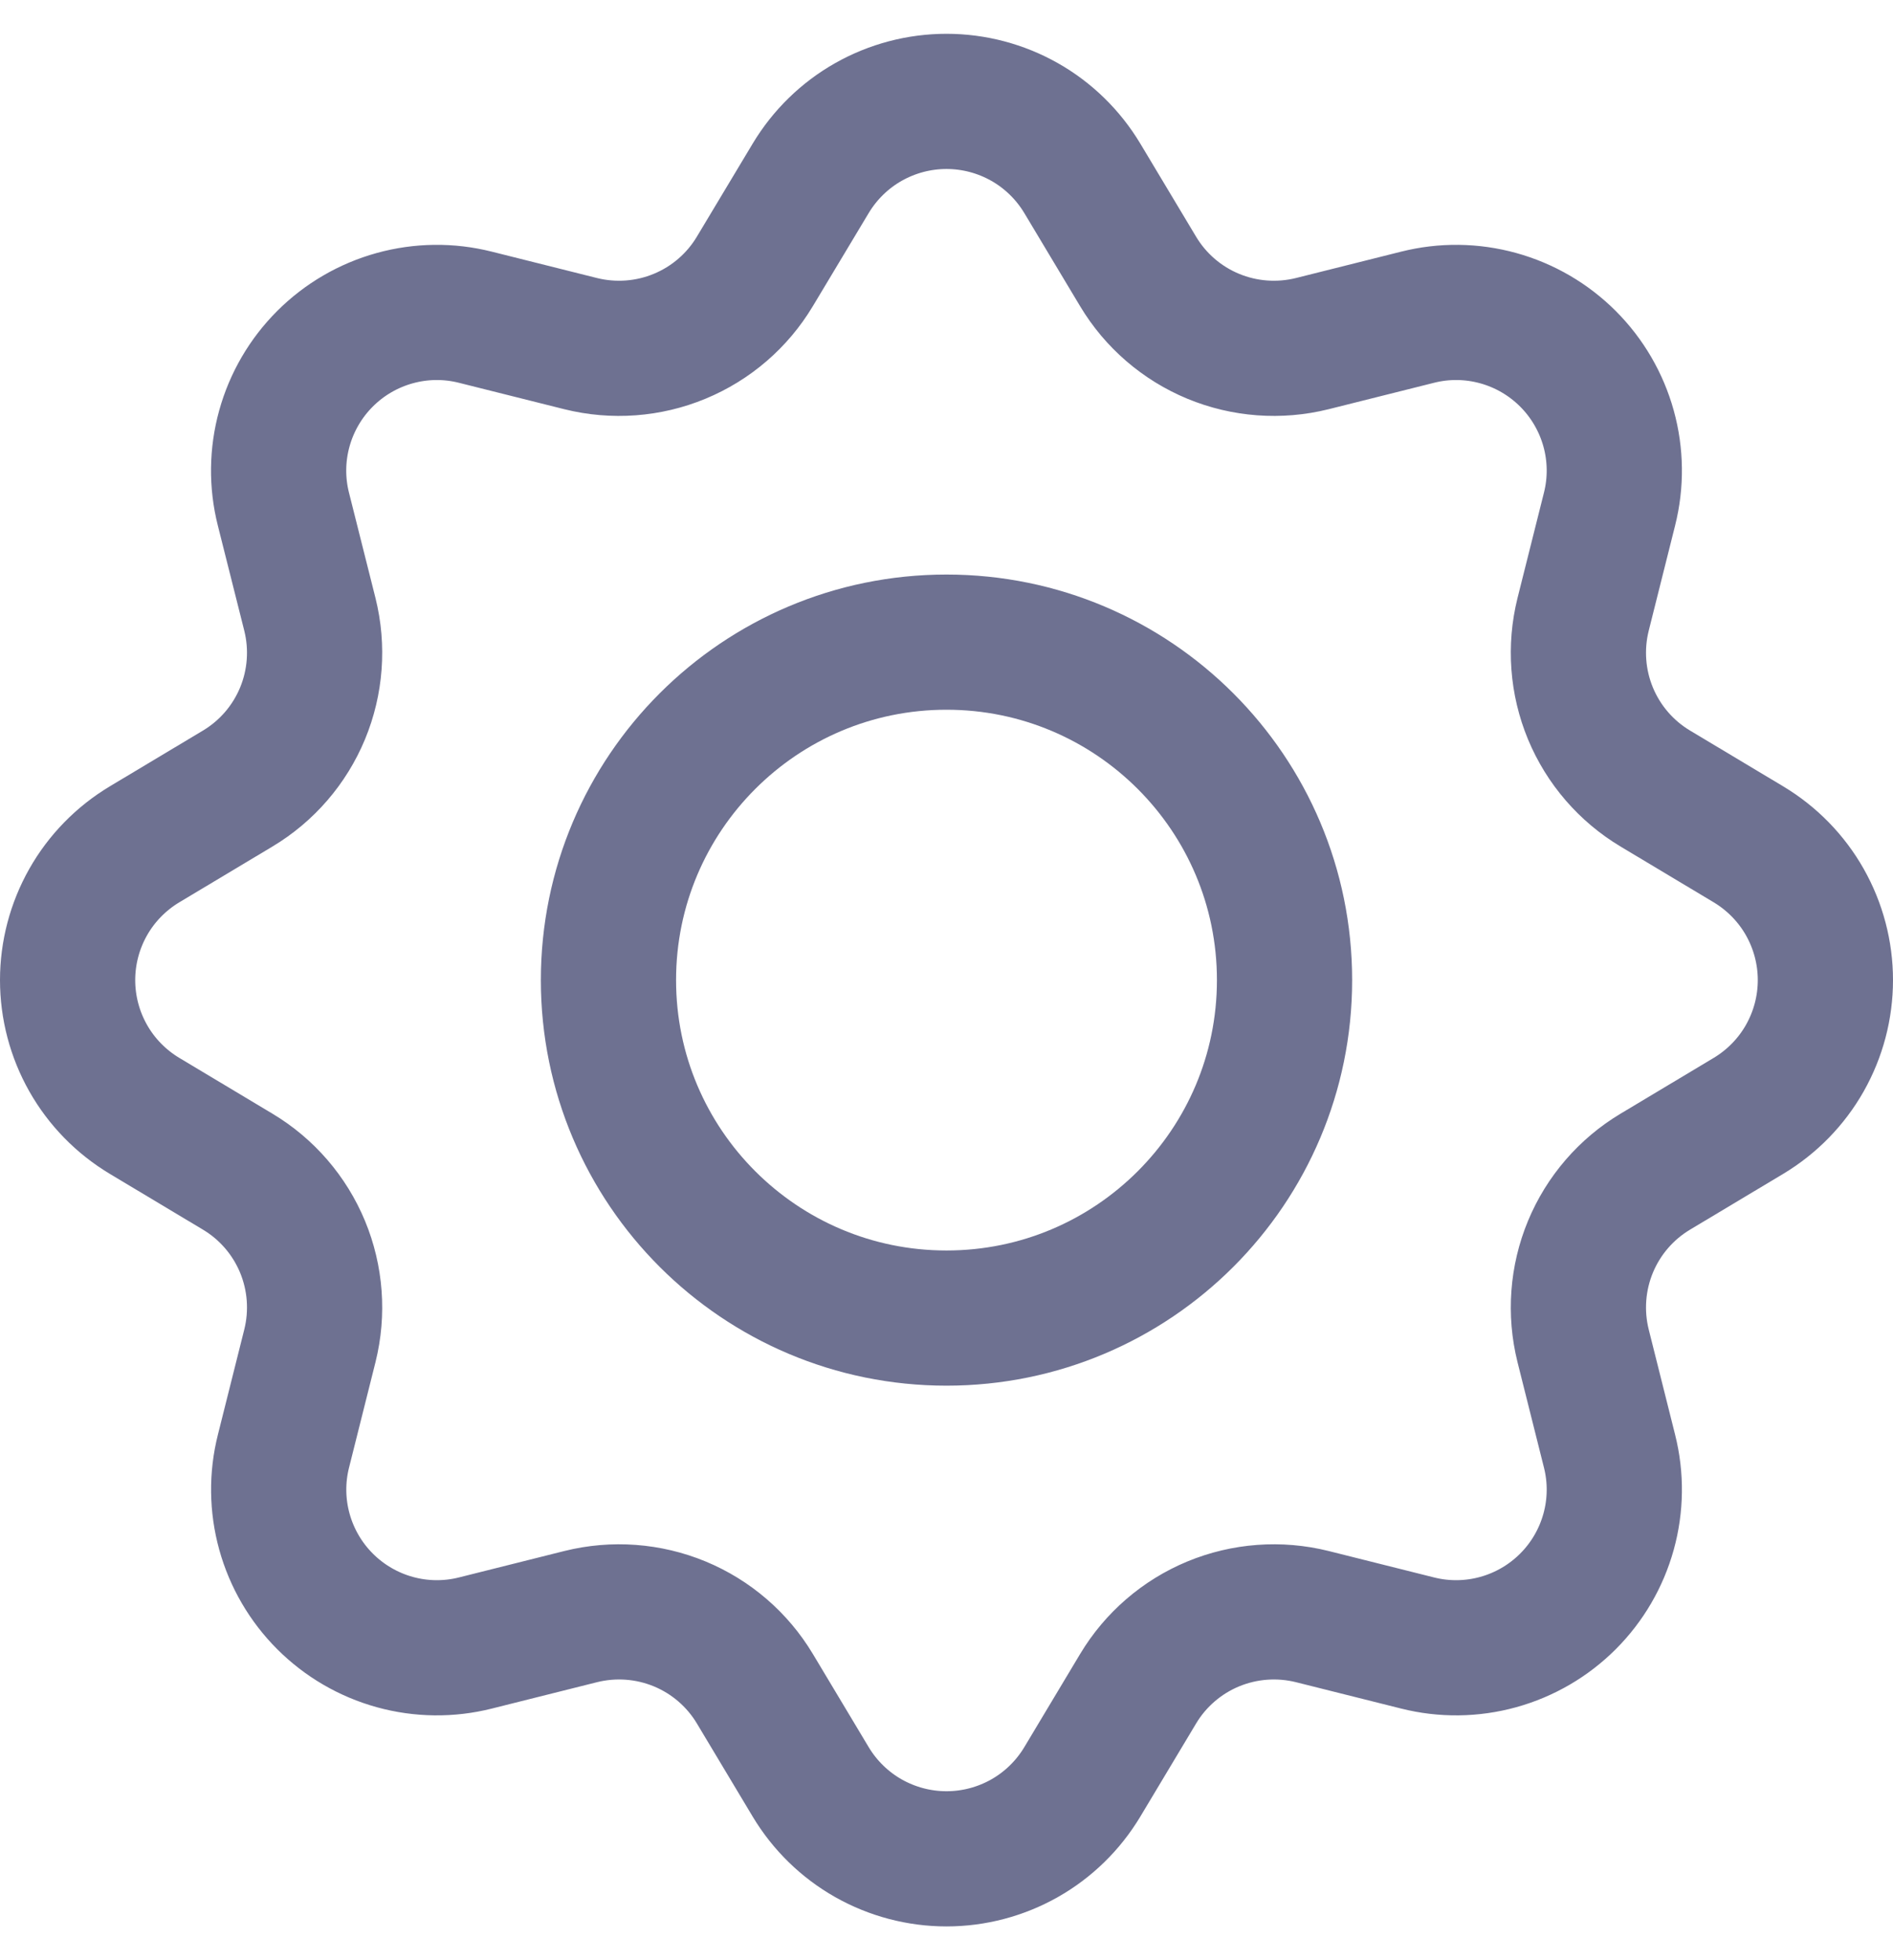 <svg width="28" height="29" viewBox="0 0 28 29" fill="none" xmlns="http://www.w3.org/2000/svg">
<path d="M14 19.5C16.761 19.5 19 17.261 19 14.5C19 11.739 16.761 9.5 14 9.5C11.239 9.5 9 11.739 9 14.5C9 17.261 11.239 19.5 14 19.5Z" stroke="#6E7191" stroke-width="2"/>
<path d="M11.992 2.637C12.2 2.291 12.494 2.003 12.846 1.804C13.198 1.605 13.596 1.5 14 1.5C14.404 1.5 14.802 1.605 15.154 1.804C15.506 2.003 15.8 2.291 16.008 2.637L16.834 4.016C17.092 4.447 17.482 4.783 17.945 4.975C18.409 5.167 18.922 5.205 19.409 5.084L20.968 4.693C21.36 4.594 21.771 4.599 22.161 4.707C22.551 4.815 22.906 5.022 23.192 5.308C23.478 5.594 23.685 5.949 23.793 6.339C23.901 6.729 23.906 7.14 23.807 7.532L23.416 9.091C23.295 9.578 23.333 10.091 23.525 10.555C23.717 11.018 24.053 11.408 24.484 11.666L25.863 12.492C26.209 12.7 26.497 12.994 26.696 13.346C26.895 13.698 27 14.096 27 14.5C27 14.904 26.895 15.302 26.696 15.654C26.497 16.006 26.209 16.3 25.863 16.508L24.484 17.334C24.053 17.592 23.717 17.982 23.525 18.445C23.333 18.909 23.295 19.422 23.416 19.909L23.807 21.468C23.906 21.86 23.901 22.271 23.793 22.661C23.685 23.051 23.478 23.406 23.192 23.692C22.906 23.978 22.551 24.185 22.161 24.293C21.771 24.401 21.36 24.406 20.968 24.307L19.409 23.916C18.922 23.795 18.409 23.833 17.945 24.025C17.482 24.217 17.092 24.553 16.834 24.984L16.008 26.363C15.8 26.709 15.506 26.997 15.154 27.196C14.802 27.395 14.404 27.5 14 27.5C13.596 27.5 13.198 27.395 12.846 27.196C12.494 26.997 12.2 26.709 11.992 26.363L11.166 24.984C10.908 24.553 10.518 24.217 10.055 24.025C9.591 23.833 9.078 23.795 8.591 23.916L7.032 24.307C6.64 24.406 6.229 24.401 5.839 24.293C5.449 24.185 5.094 23.978 4.808 23.692C4.522 23.406 4.315 23.051 4.207 22.661C4.099 22.271 4.094 21.86 4.193 21.468L4.584 19.909C4.705 19.422 4.667 18.909 4.475 18.445C4.283 17.982 3.947 17.592 3.516 17.334L2.137 16.508C1.791 16.3 1.503 16.006 1.304 15.654C1.105 15.302 1 14.904 1 14.5C1 14.096 1.105 13.698 1.304 13.346C1.503 12.994 1.791 12.7 2.137 12.492L3.516 11.666C3.947 11.408 4.283 11.018 4.475 10.555C4.667 10.091 4.705 9.578 4.584 9.091L4.192 7.532C4.093 7.14 4.098 6.729 4.206 6.339C4.314 5.949 4.521 5.594 4.807 5.308C5.093 5.022 5.448 4.815 5.838 4.707C6.228 4.599 6.639 4.594 7.031 4.693L8.59 5.084C9.077 5.205 9.59 5.167 10.053 4.975C10.517 4.783 10.907 4.447 11.165 4.016L11.992 2.637Z" stroke="#6E7191" stroke-width="2"/>
</svg>
